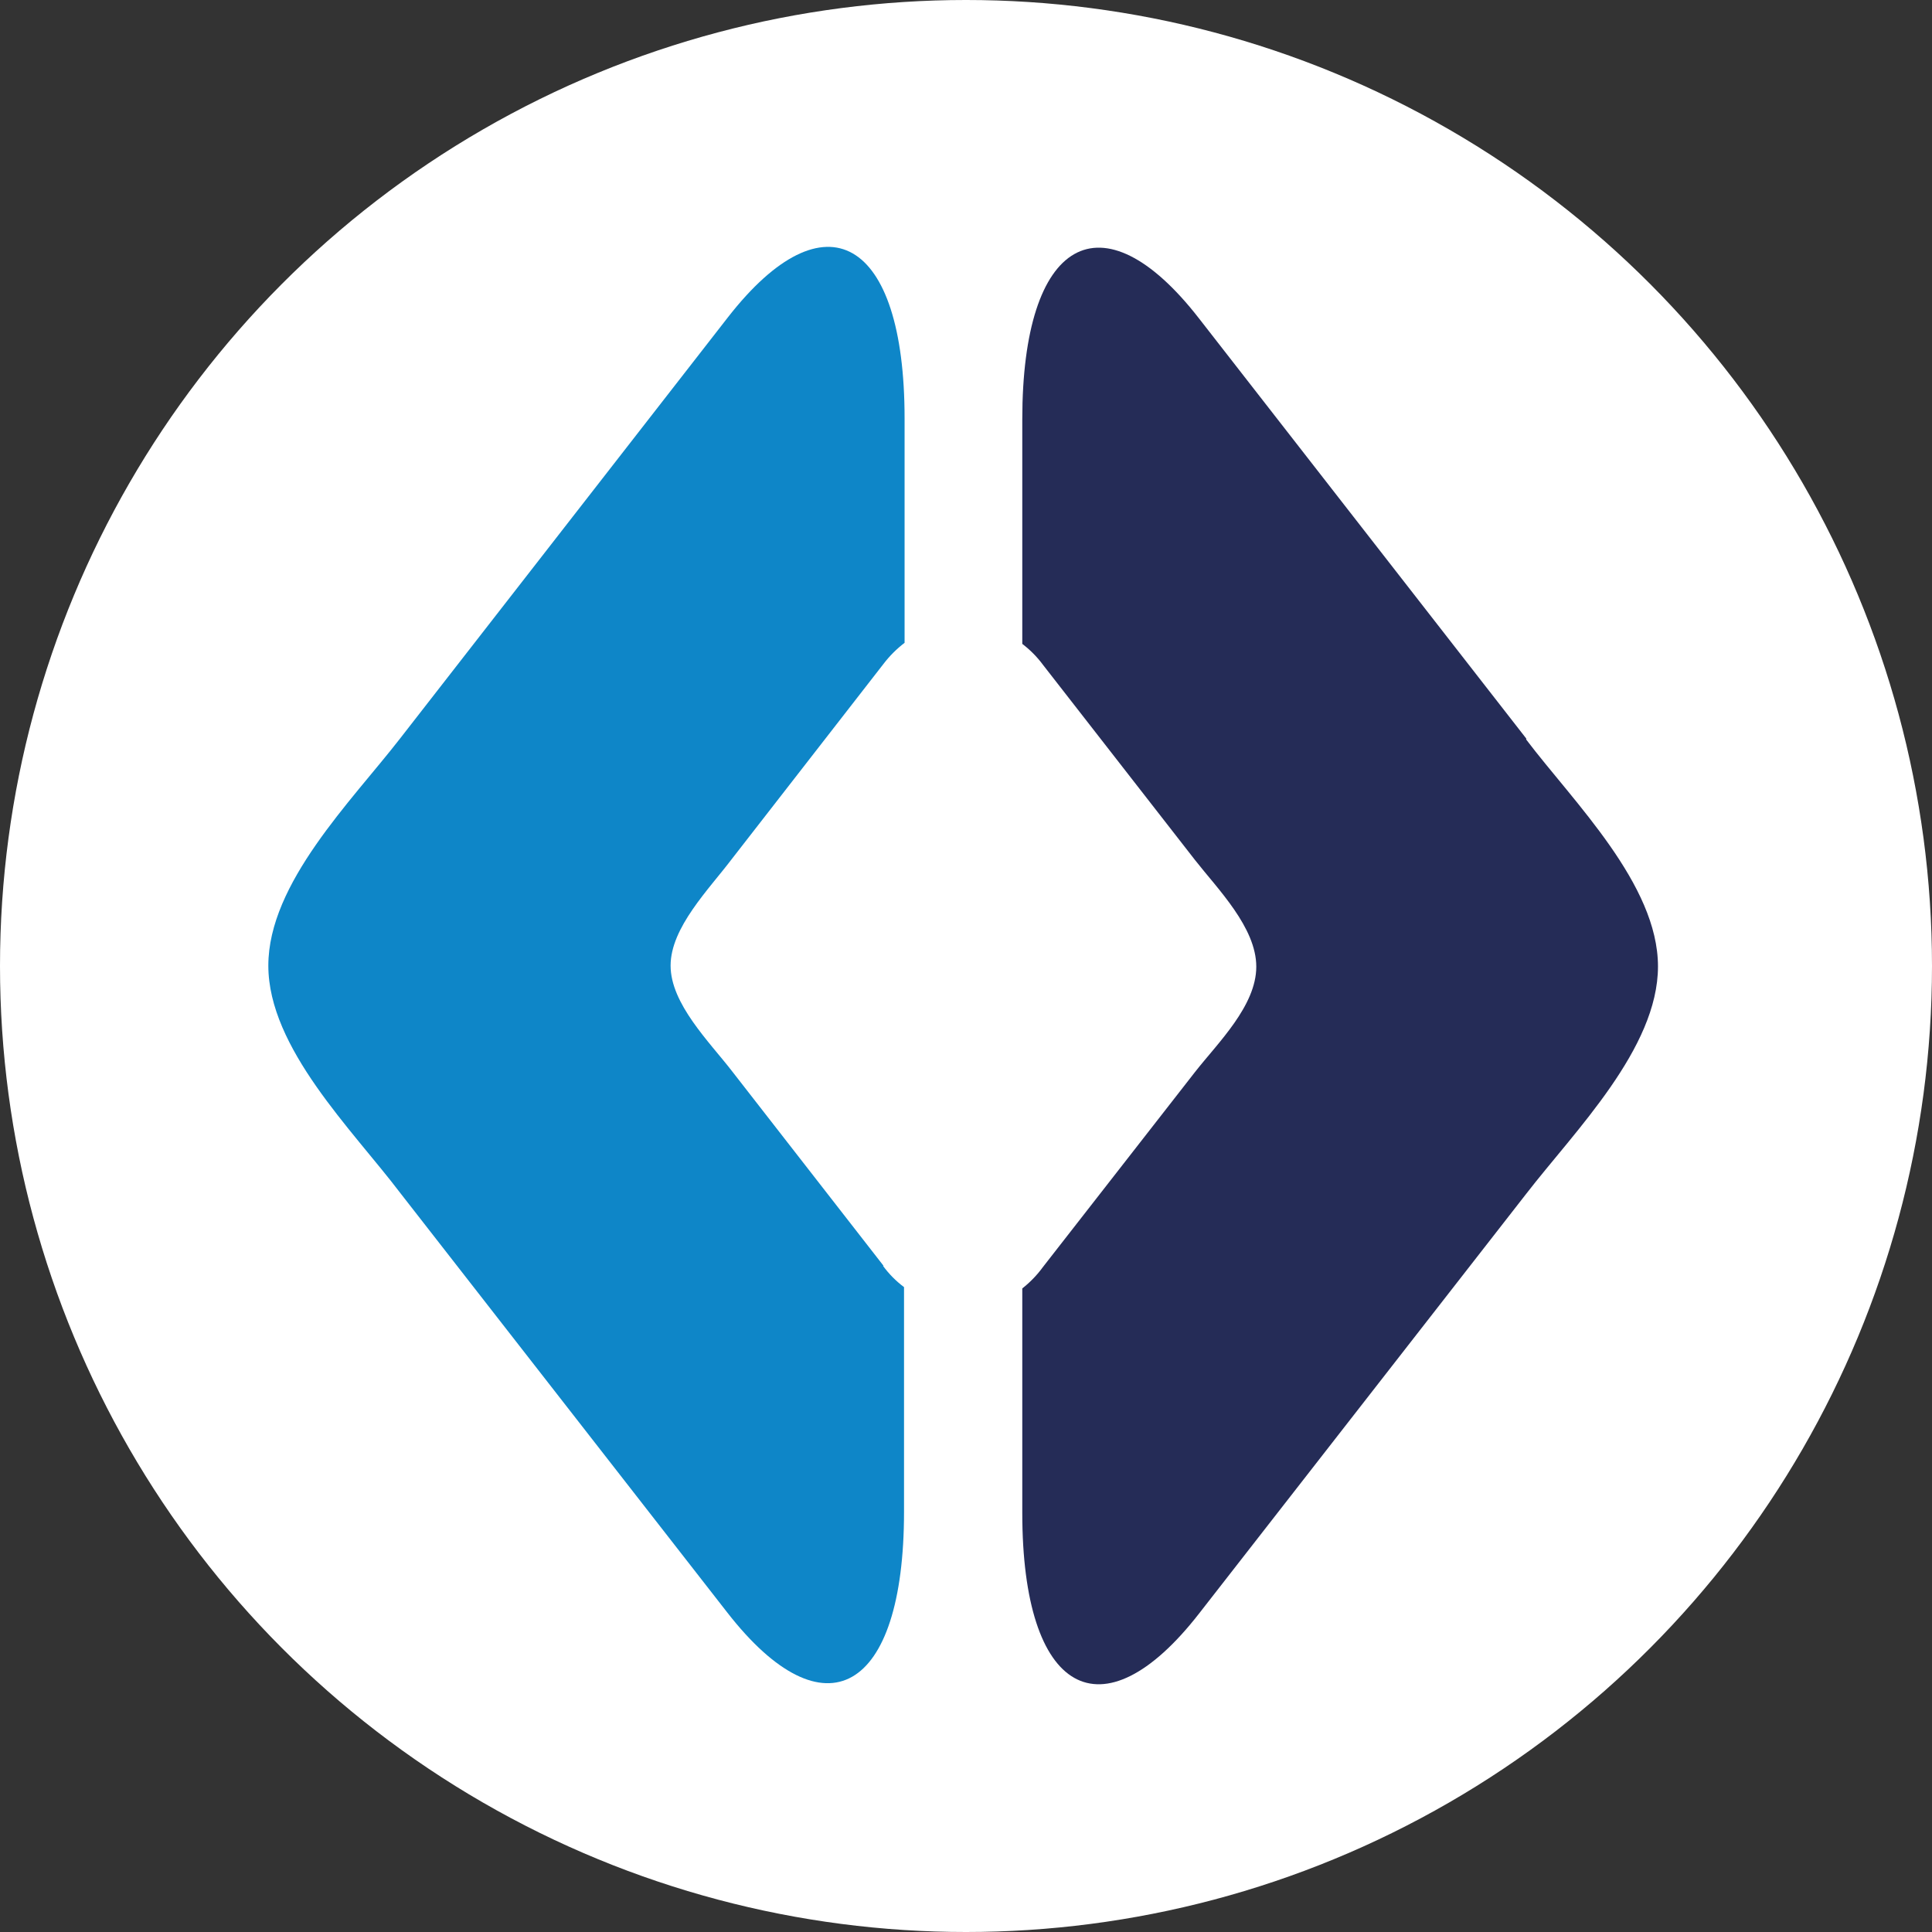 <svg width="180" height="180" viewBox="0 0 180 180" fill="none" xmlns="http://www.w3.org/2000/svg">
<rect x="0" y="0" width="180" height="180" fill="#333333" stroke="none"/>
<circle cx="90" cy="90" r="90" fill="white"/>
<path d="M82.316 117.93L68.183 99.775C66.089 97.068 62.478 93.516 62.478 89.965C62.478 86.413 66.063 82.837 68.183 80.031L82.316 61.851C82.875 61.117 83.535 60.458 84.278 59.889V38.977C84.278 22.164 76.872 17.942 67.817 29.565L37.274 68.805C32.747 74.641 25 82.291 25 89.965C25 97.639 32.851 105.288 37.274 111.125L67.764 150.241C76.82 161.864 84.226 157.692 84.226 140.853V119.917C83.471 119.351 82.809 118.682 82.263 117.93" fill="#0E86C8"/>
<path d="M142.195 68.805L111.706 29.664C102.65 18.017 95.244 22.214 95.244 39.077V59.989C95.984 60.552 96.636 61.213 97.18 61.951L111.339 80.13C113.459 82.837 117.045 86.414 117.045 90.064C117.045 93.715 113.459 97.167 111.339 99.874L97.18 118.029C96.635 118.781 95.984 119.458 95.244 120.041V140.953C95.244 157.791 102.65 161.963 111.706 150.34L142.195 111.224C146.723 105.363 154.47 97.689 154.47 90.04C154.47 82.39 146.618 74.741 142.195 68.904" fill="#252C57"/>
</svg>
